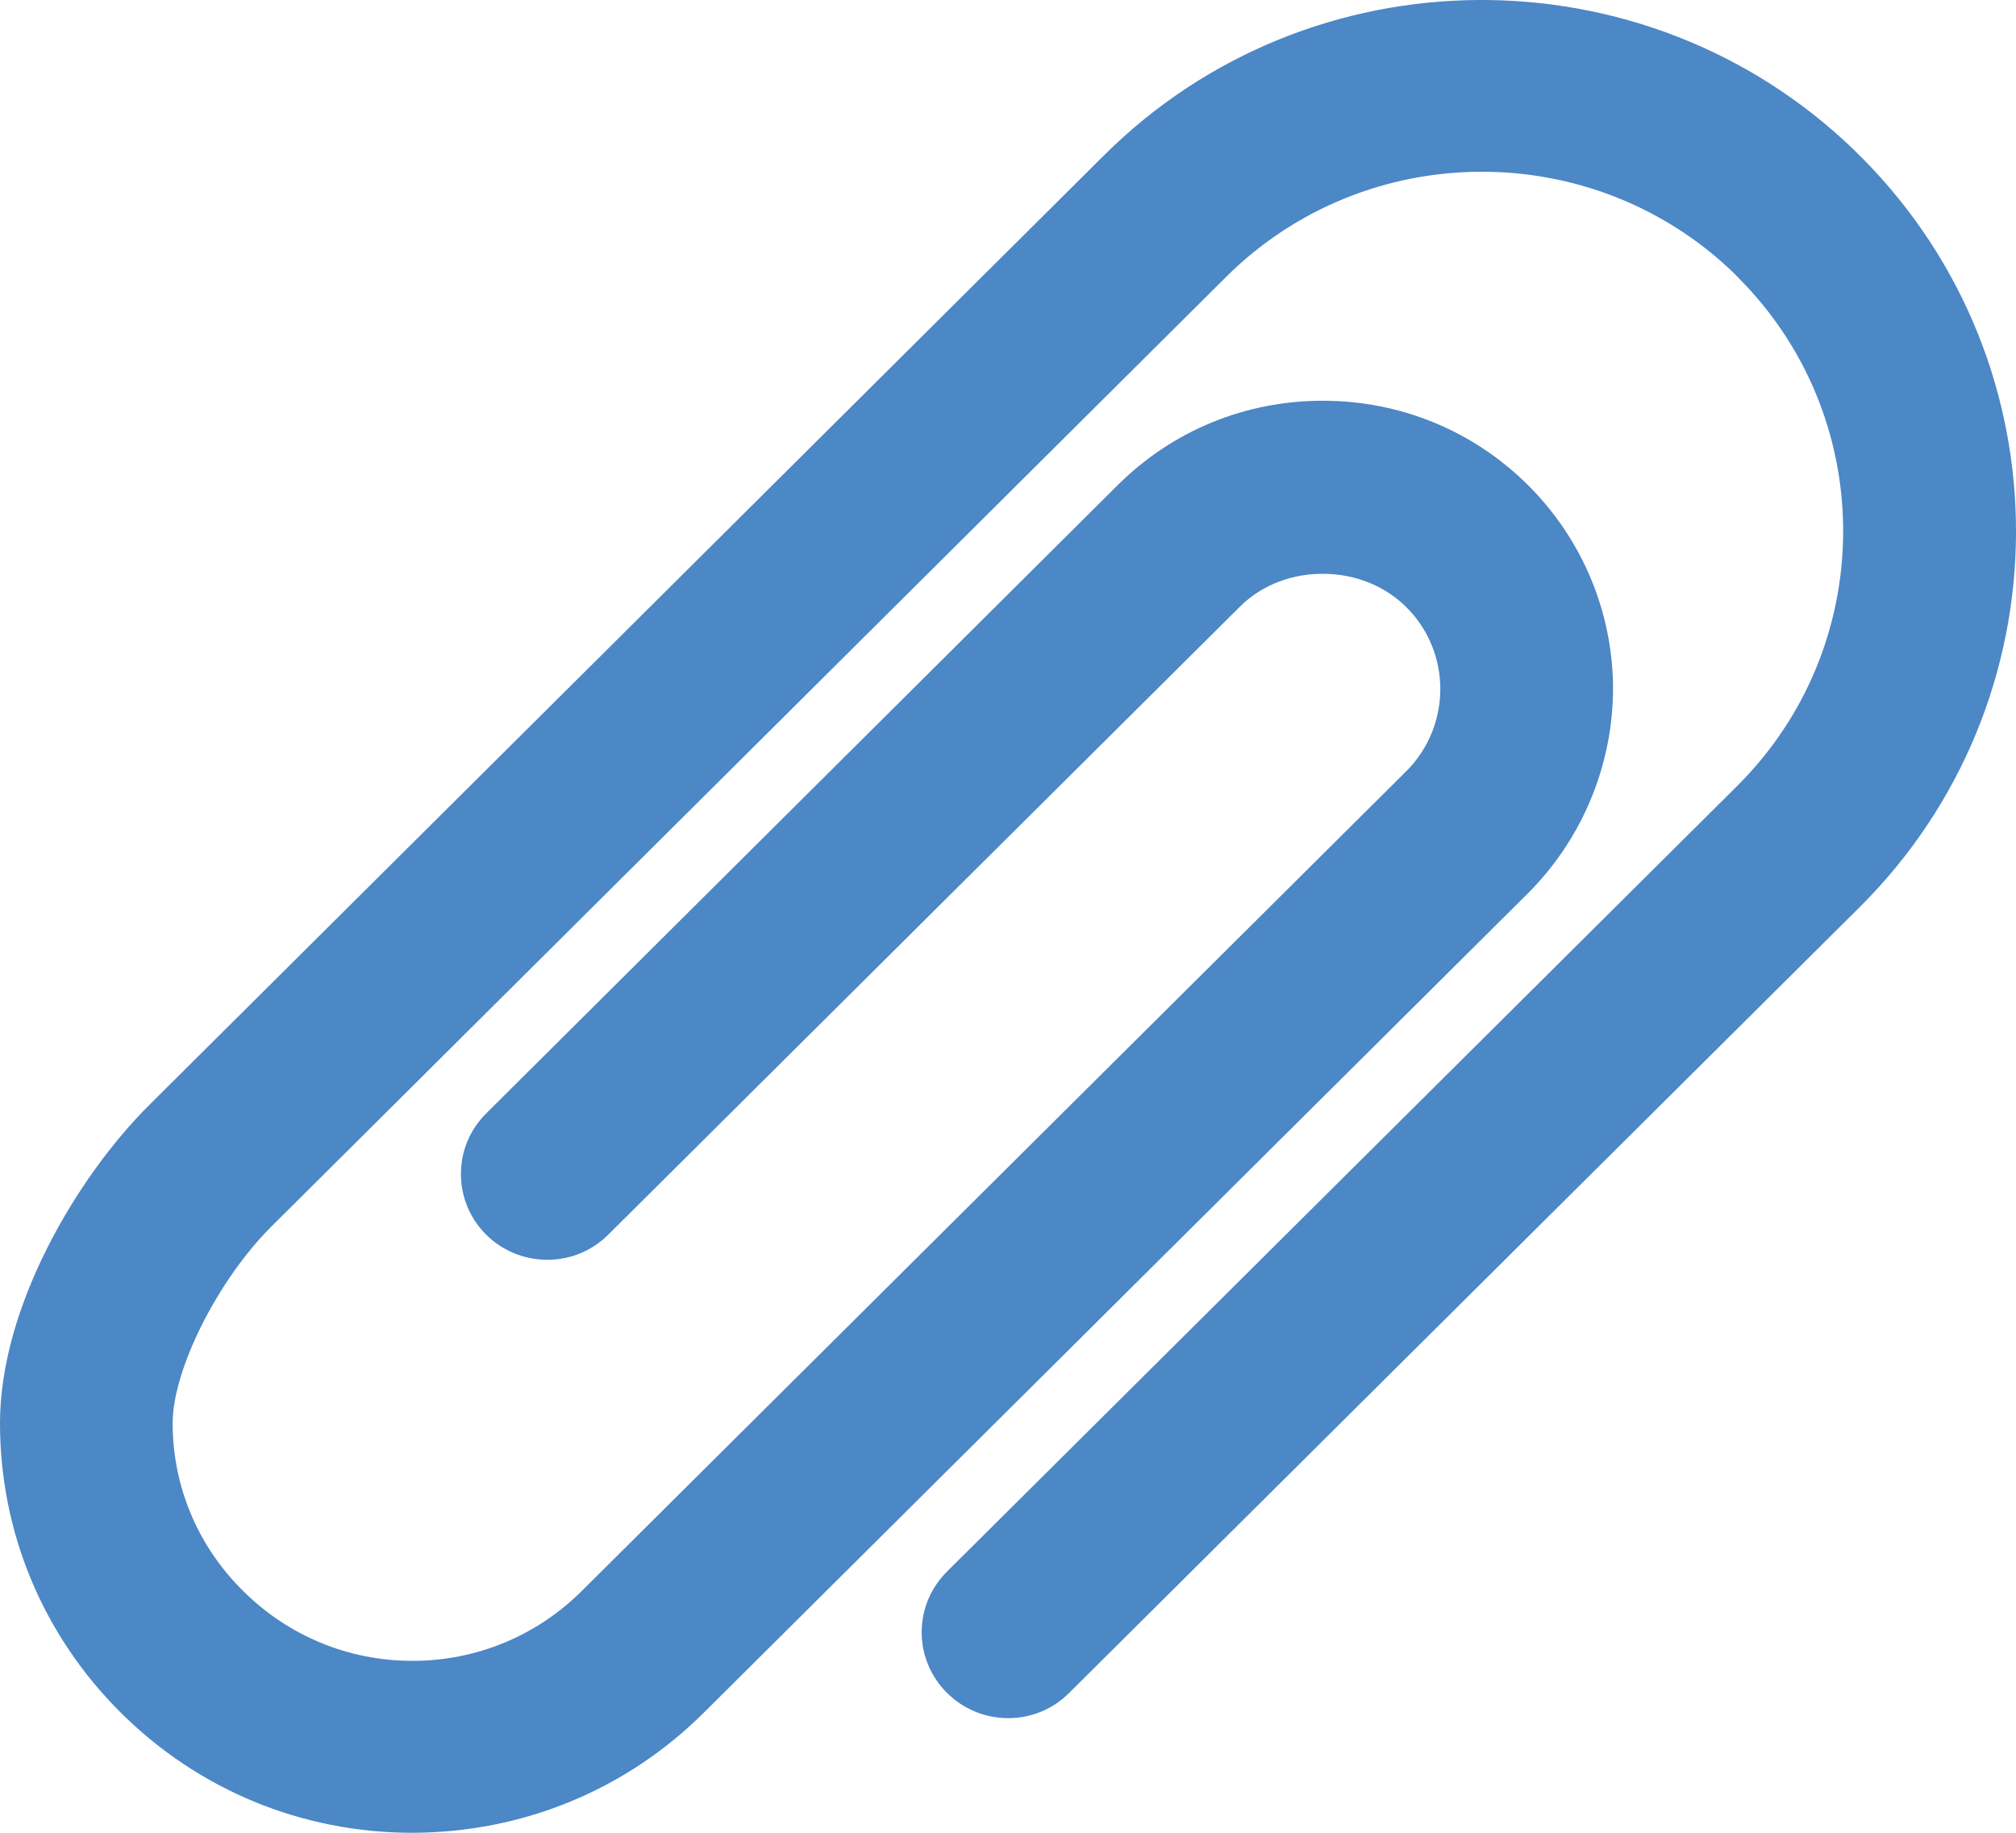 <?xml version="1.0" encoding="UTF-8"?>
<svg width="22px" height="20px" viewBox="0 0 22 20" version="1.1" xmlns="http://www.w3.org/2000/svg" xmlns:xlink="http://www.w3.org/1999/xlink">
    <!-- Generator: Sketch 49.3 (51167) - http://www.bohemiancoding.com/sketch -->
    <title>Fill 1</title>
    <desc>Created with Sketch.</desc>
    <defs></defs>
    <g id="Maquette--Déclaration" stroke="none" stroke-width="1" fill="none" fill-rule="evenodd">
        <g id="Maquette---05-Déclaration-en-cours-utilisateur" transform="translate(-927, -824)" fill="#4C87C6">
            <g id="Page-1" transform="translate(927, 824)">
                <path d="M20.226,1.63 C17.946,-0.565 14.296,-0.544 12.046,1.697 L1.63,12.057 C0.844,12.838 0,14.257 0,15.53 C0,16.723 0.47,17.845 1.317,18.688 C2.167,19.534 3.296,20 4.5,20 C5.703,19.997 6.832,19.534 7.682,18.688 L16.675,9.747 C17.292,9.13 17.629,8.279 17.601,7.409 C17.571,6.61 17.242,5.859 16.675,5.294 C16.076,4.699 15.281,4.373 14.434,4.373 C13.59,4.373 12.795,4.699 12.197,5.294 L5.313,12.143 C5.138,12.313 5.03,12.548 5.03,12.811 C5.03,13.33 5.451,13.747 5.973,13.747 C6.234,13.747 6.466,13.644 6.638,13.473 L13.532,6.619 C13.777,6.375 14.118,6.255 14.455,6.262 C14.78,6.265 15.106,6.387 15.343,6.622 C15.573,6.847 15.705,7.153 15.717,7.473 C15.729,7.83 15.595,8.169 15.343,8.419 L6.35,17.36 C5.856,17.852 5.199,18.124 4.5,18.124 C3.803,18.124 3.146,17.852 2.652,17.36 C2.158,16.872 1.884,16.219 1.884,15.53 C1.884,14.946 2.378,13.964 2.964,13.382 L13.381,3.021 C14.907,1.504 17.384,1.492 18.925,2.984 L19.023,3.085 C20.499,4.62 20.476,7.061 18.962,8.572 L10.34,17.144 C10.166,17.315 10.058,17.55 10.058,17.812 C10.058,18.328 10.481,18.749 11.003,18.749 C11.261,18.749 11.497,18.645 11.666,18.475 L20.293,9.9 C22.559,7.647 22.568,3.994 20.327,1.73 L20.226,1.63 Z" id="Fill-1"></path>
            </g>
        </g>
    </g>
</svg>